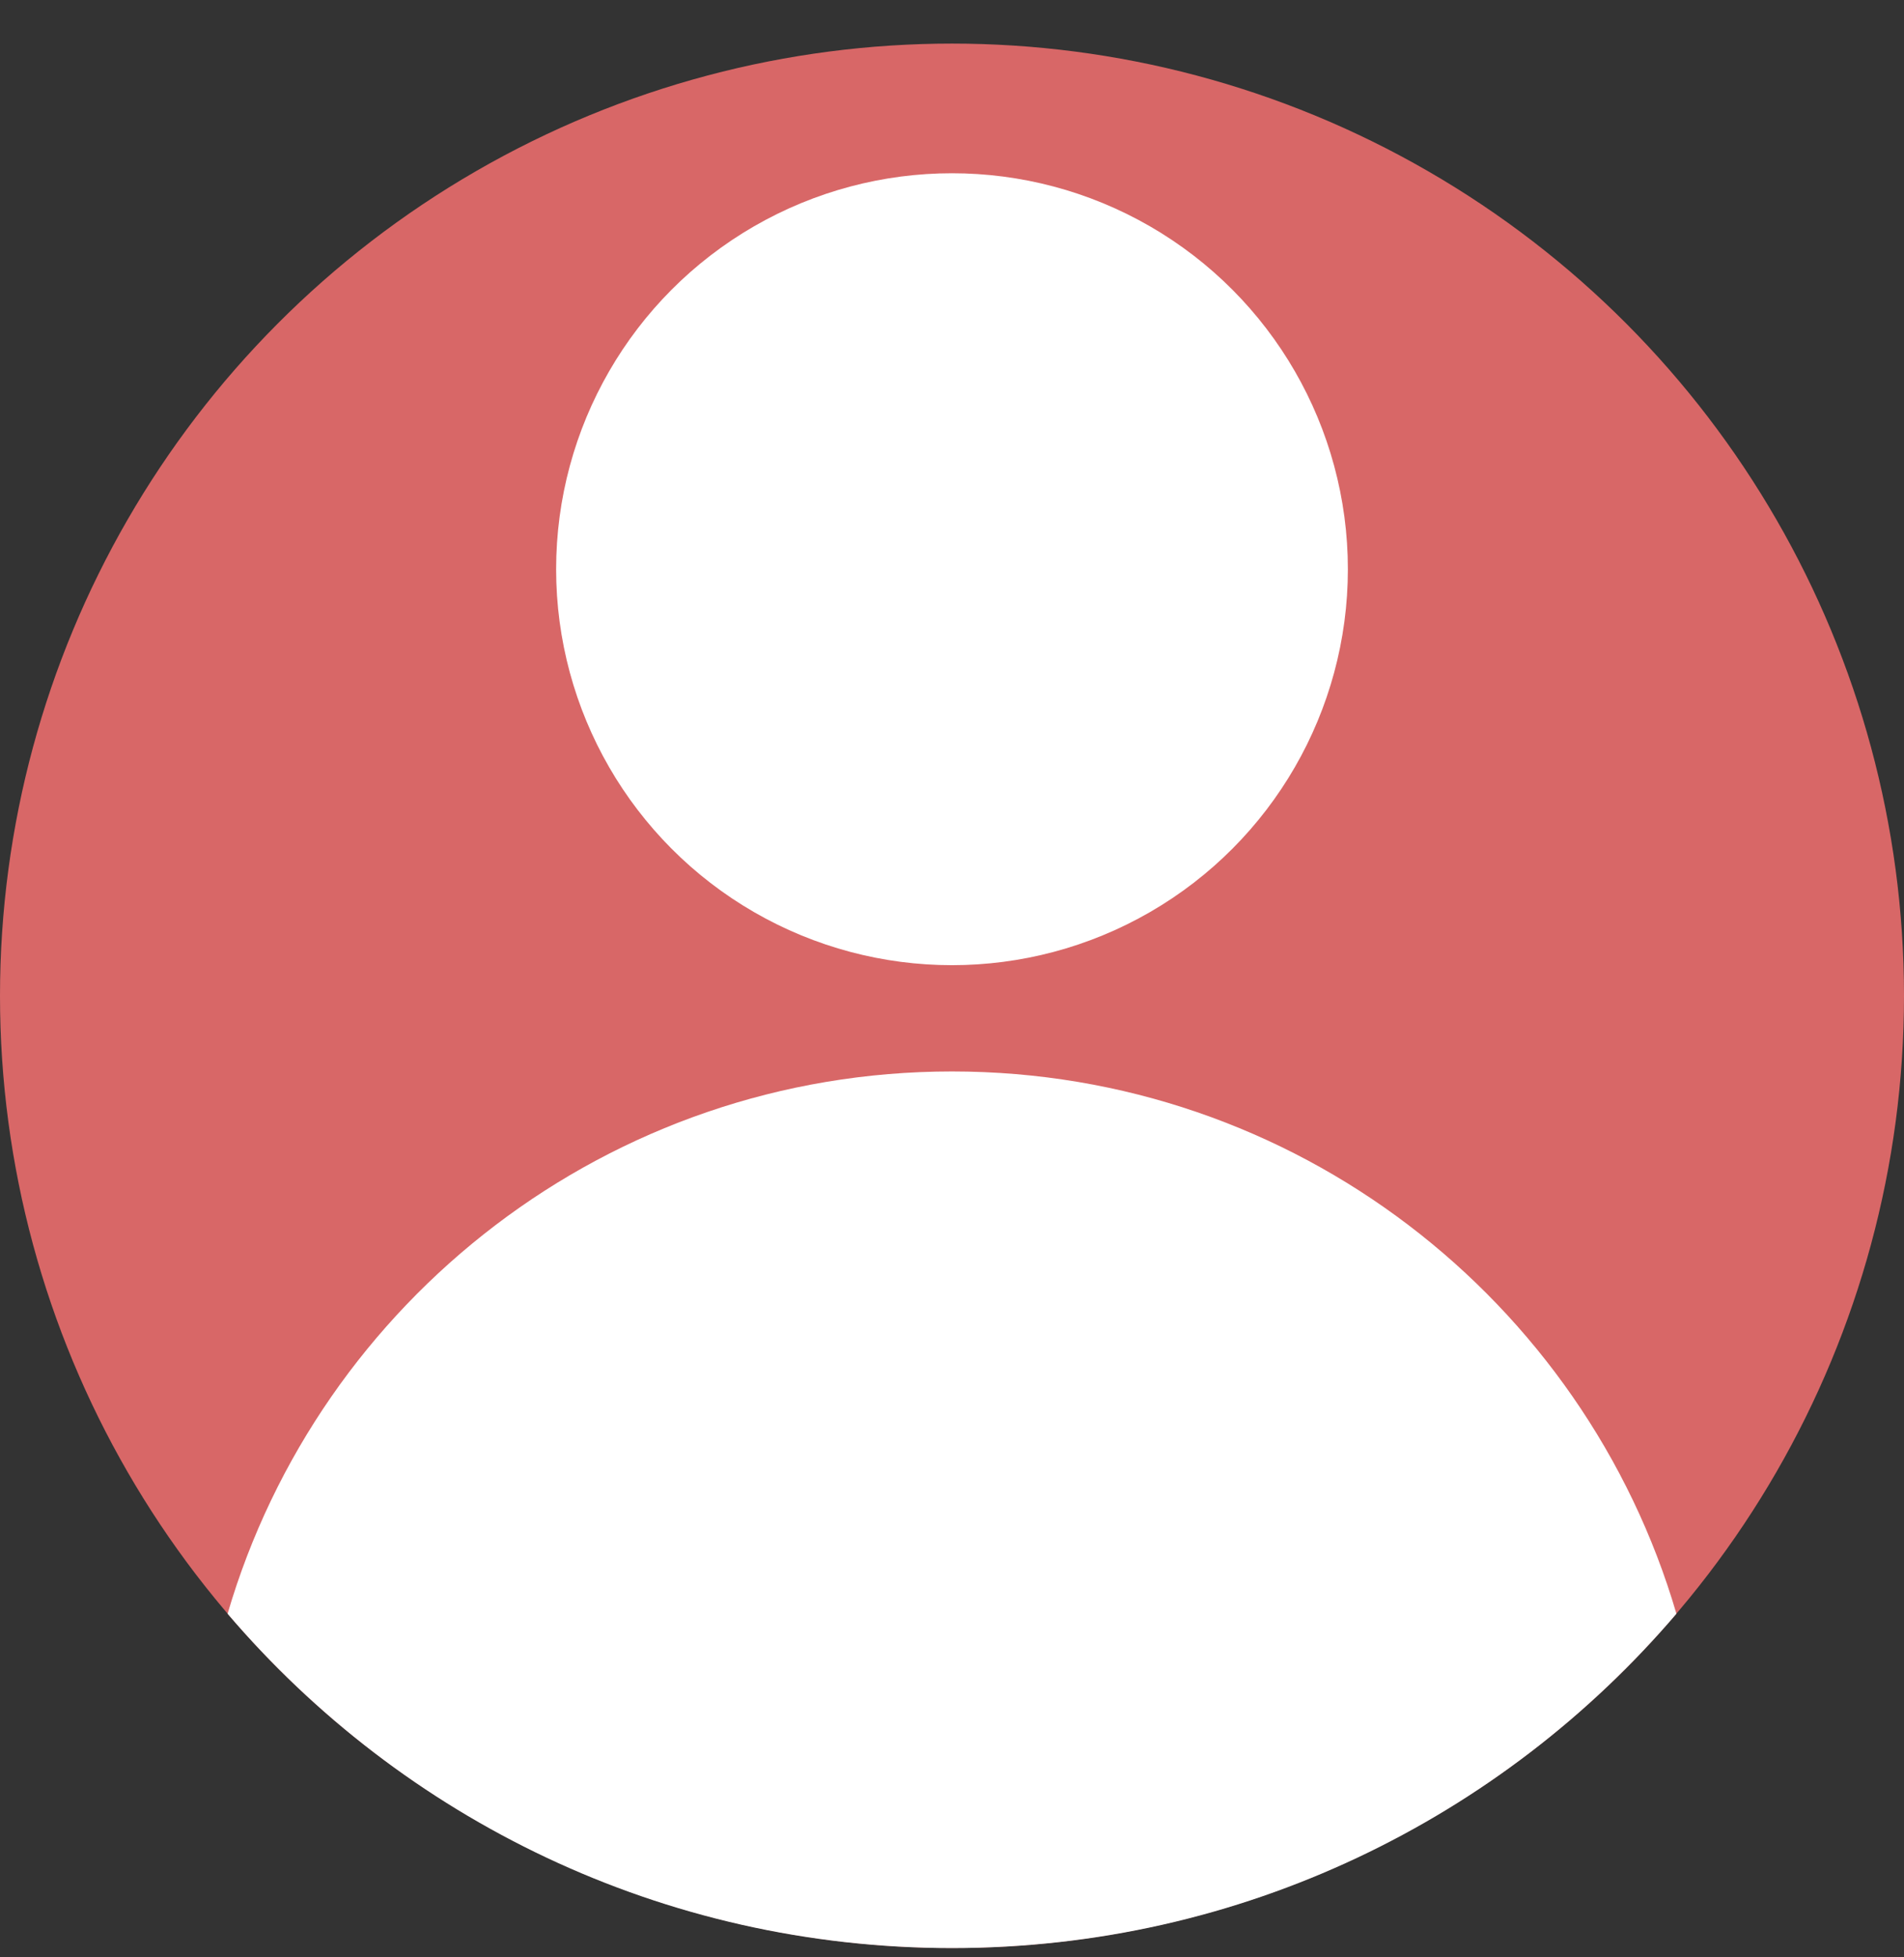 <svg width="36" height="37" viewBox="0 0 36 37" fill="none" xmlns="http://www.w3.org/2000/svg">
<rect x="0" y="0" width="36" height="37" fill="#333333" stroke="none"/>
<circle cx="18" cy="18.824" r="18" fill="#D86767"/>
<path fill-rule="evenodd" clip-rule="evenodd" d="M31.697 30.505C28.395 34.373 23.484 36.825 18 36.825C12.516 36.825 7.605 34.373 4.303 30.505C6.039 24.58 11.514 20.254 18 20.254C24.486 20.254 29.961 24.58 31.697 30.505Z" fill="white"/>
<circle cx="18" cy="10.76" r="7.485" fill="white"/>
</svg>
